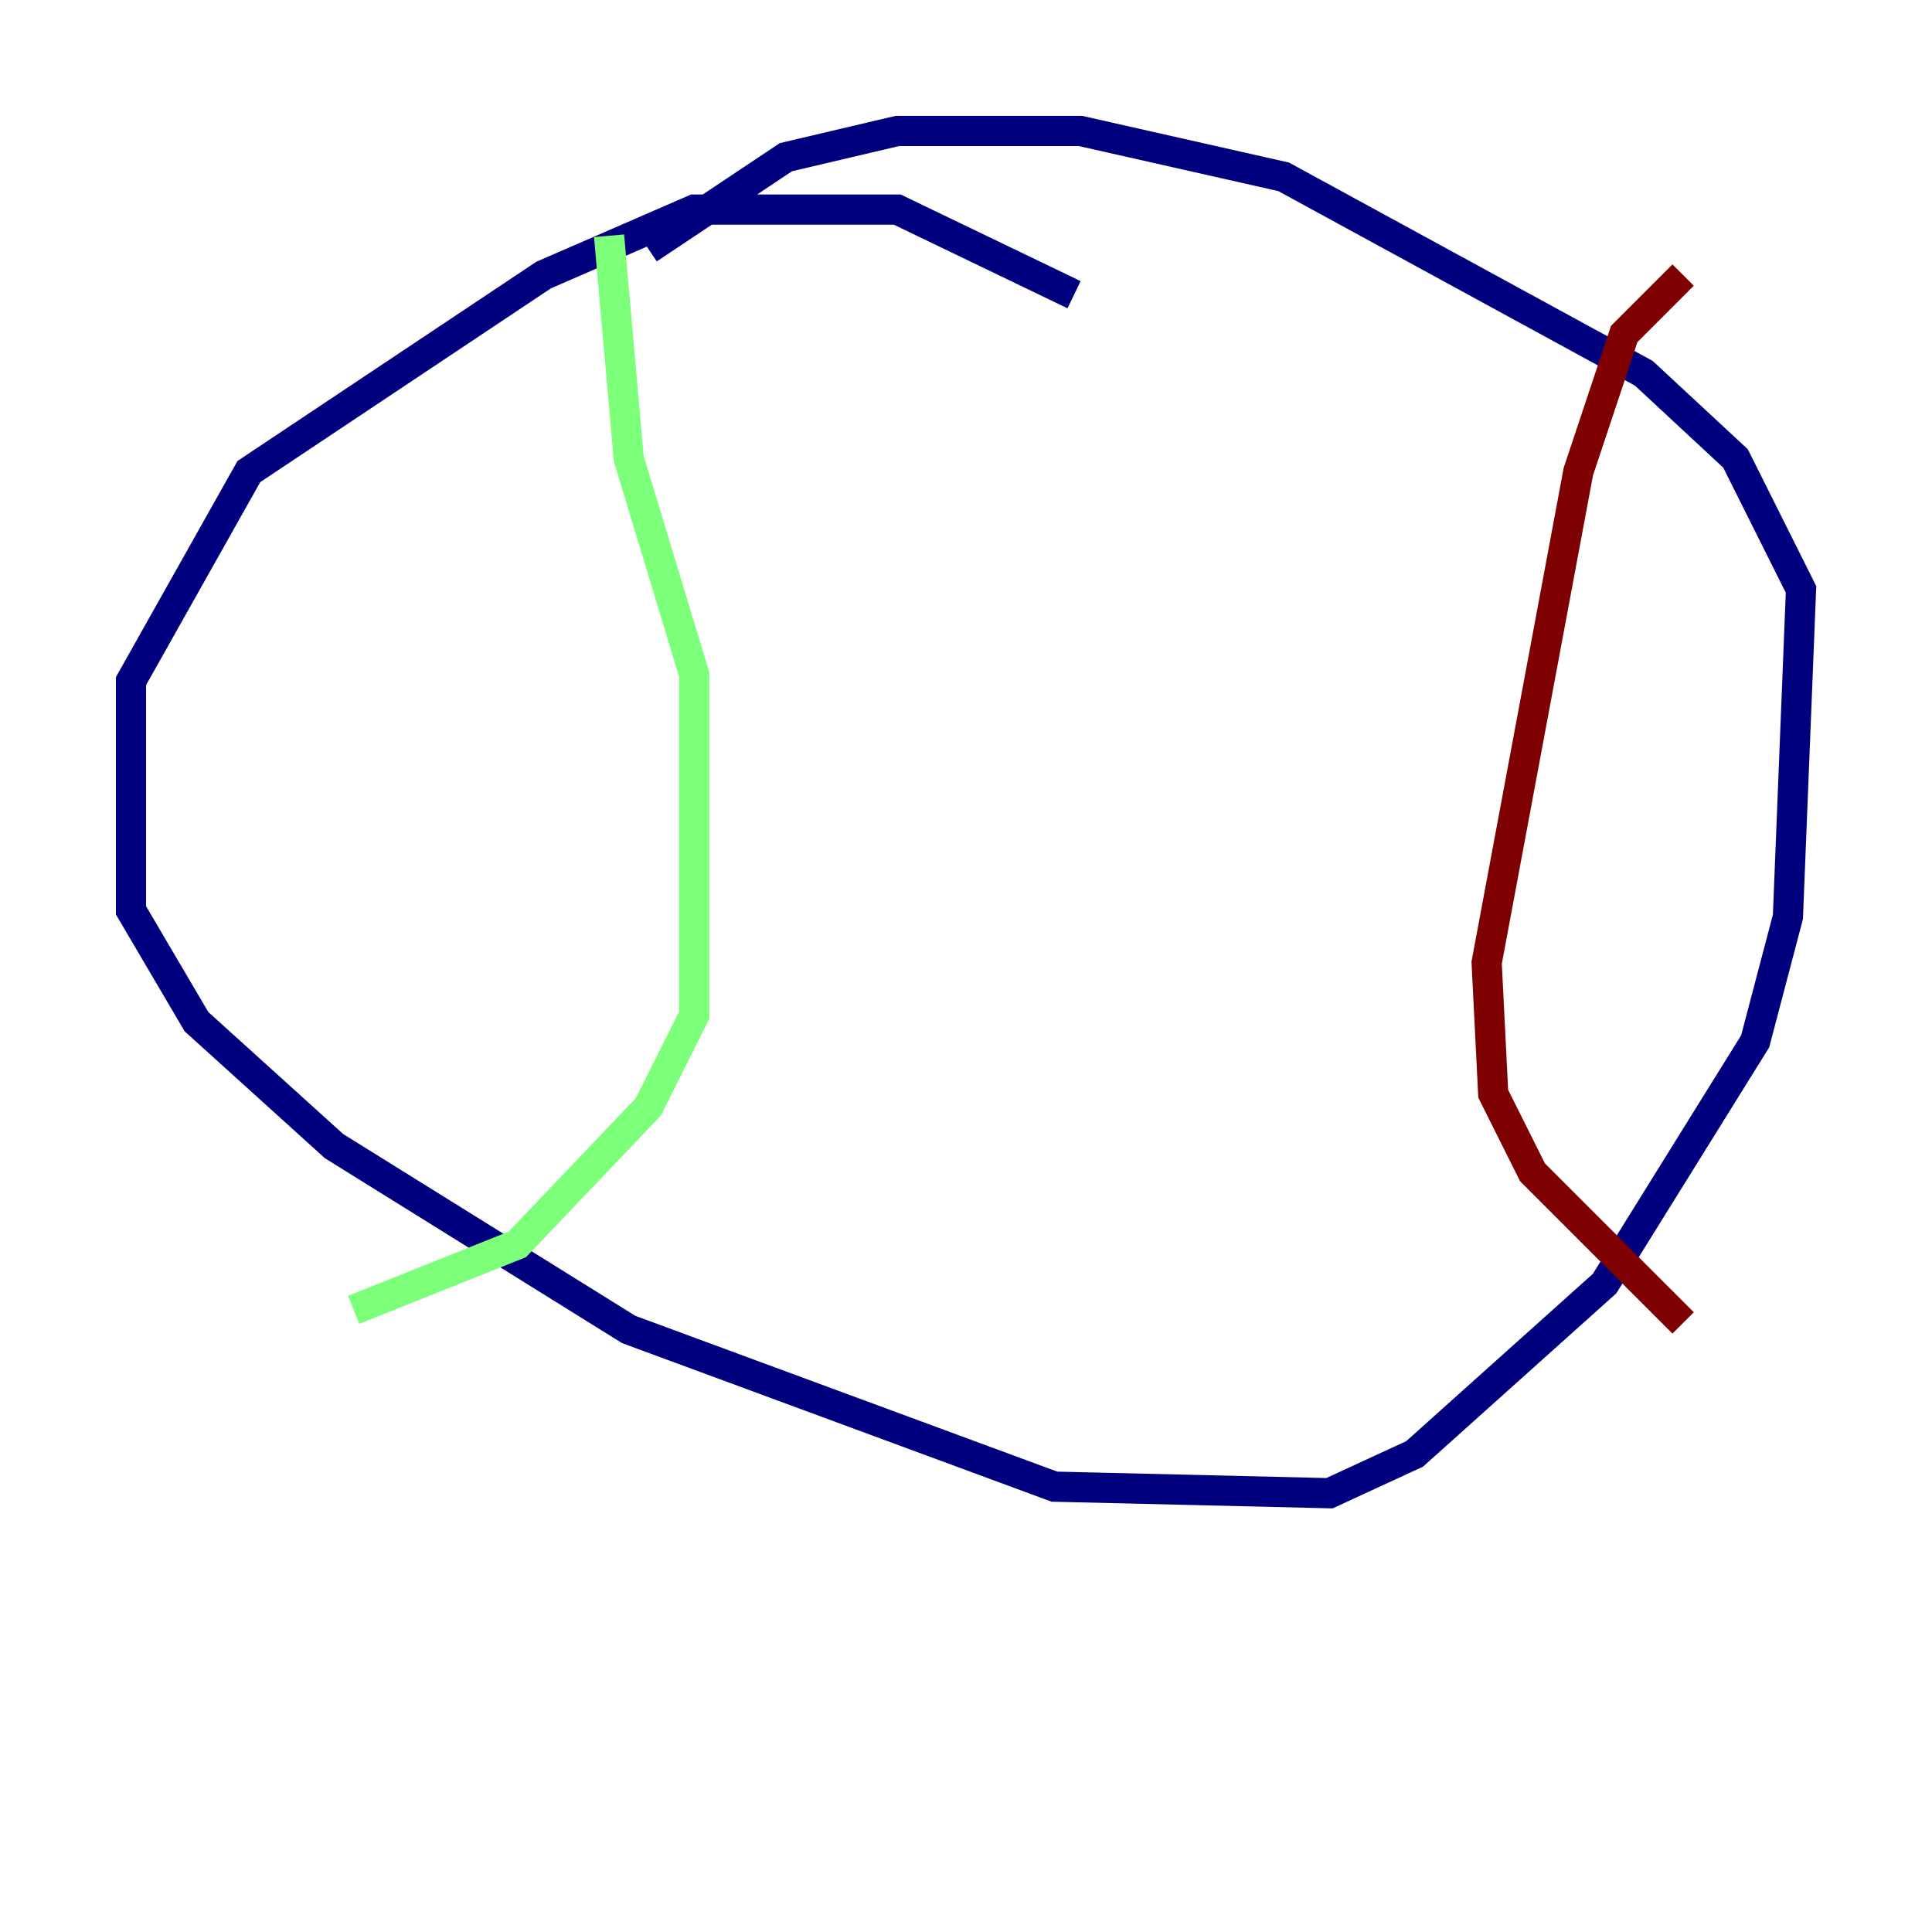 <?xml version="1.0" encoding="utf-8" ?>
<svg baseProfile="tiny" height="128" version="1.2" viewBox="0,0,128,128" width="128" xmlns="http://www.w3.org/2000/svg" xmlns:ev="http://www.w3.org/2001/xml-events" xmlns:xlink="http://www.w3.org/1999/xlink"><defs /><polyline fill="none" points="71.159,19.525 59.444,13.885 45.993,13.885 36.014,18.224 16.488,31.241 8.678,45.125 8.678,60.312 13.017,67.688 22.129,75.932 41.654,88.081 69.858,98.495 88.081,98.929 93.722,96.325 106.305,85.044 116.285,68.99 118.454,60.746 119.322,39.051 114.983,30.373 108.909,24.732 85.044,11.715 71.593,8.678 59.444,8.678 52.068,10.414 42.956,16.488" stroke="#00007f" stroke-width="2" /><polyline fill="none" points="40.352,15.62 41.654,30.373 45.993,44.691 45.993,67.254 42.956,73.329 34.278,82.441 23.43,86.78" stroke="#7cff79" stroke-width="2" /><polyline fill="none" points="111.512,18.224 107.607,22.129 104.57,31.241 98.495,63.783 98.929,72.461 101.532,77.668 111.512,87.647" stroke="#7f0000" stroke-width="2" /></svg>